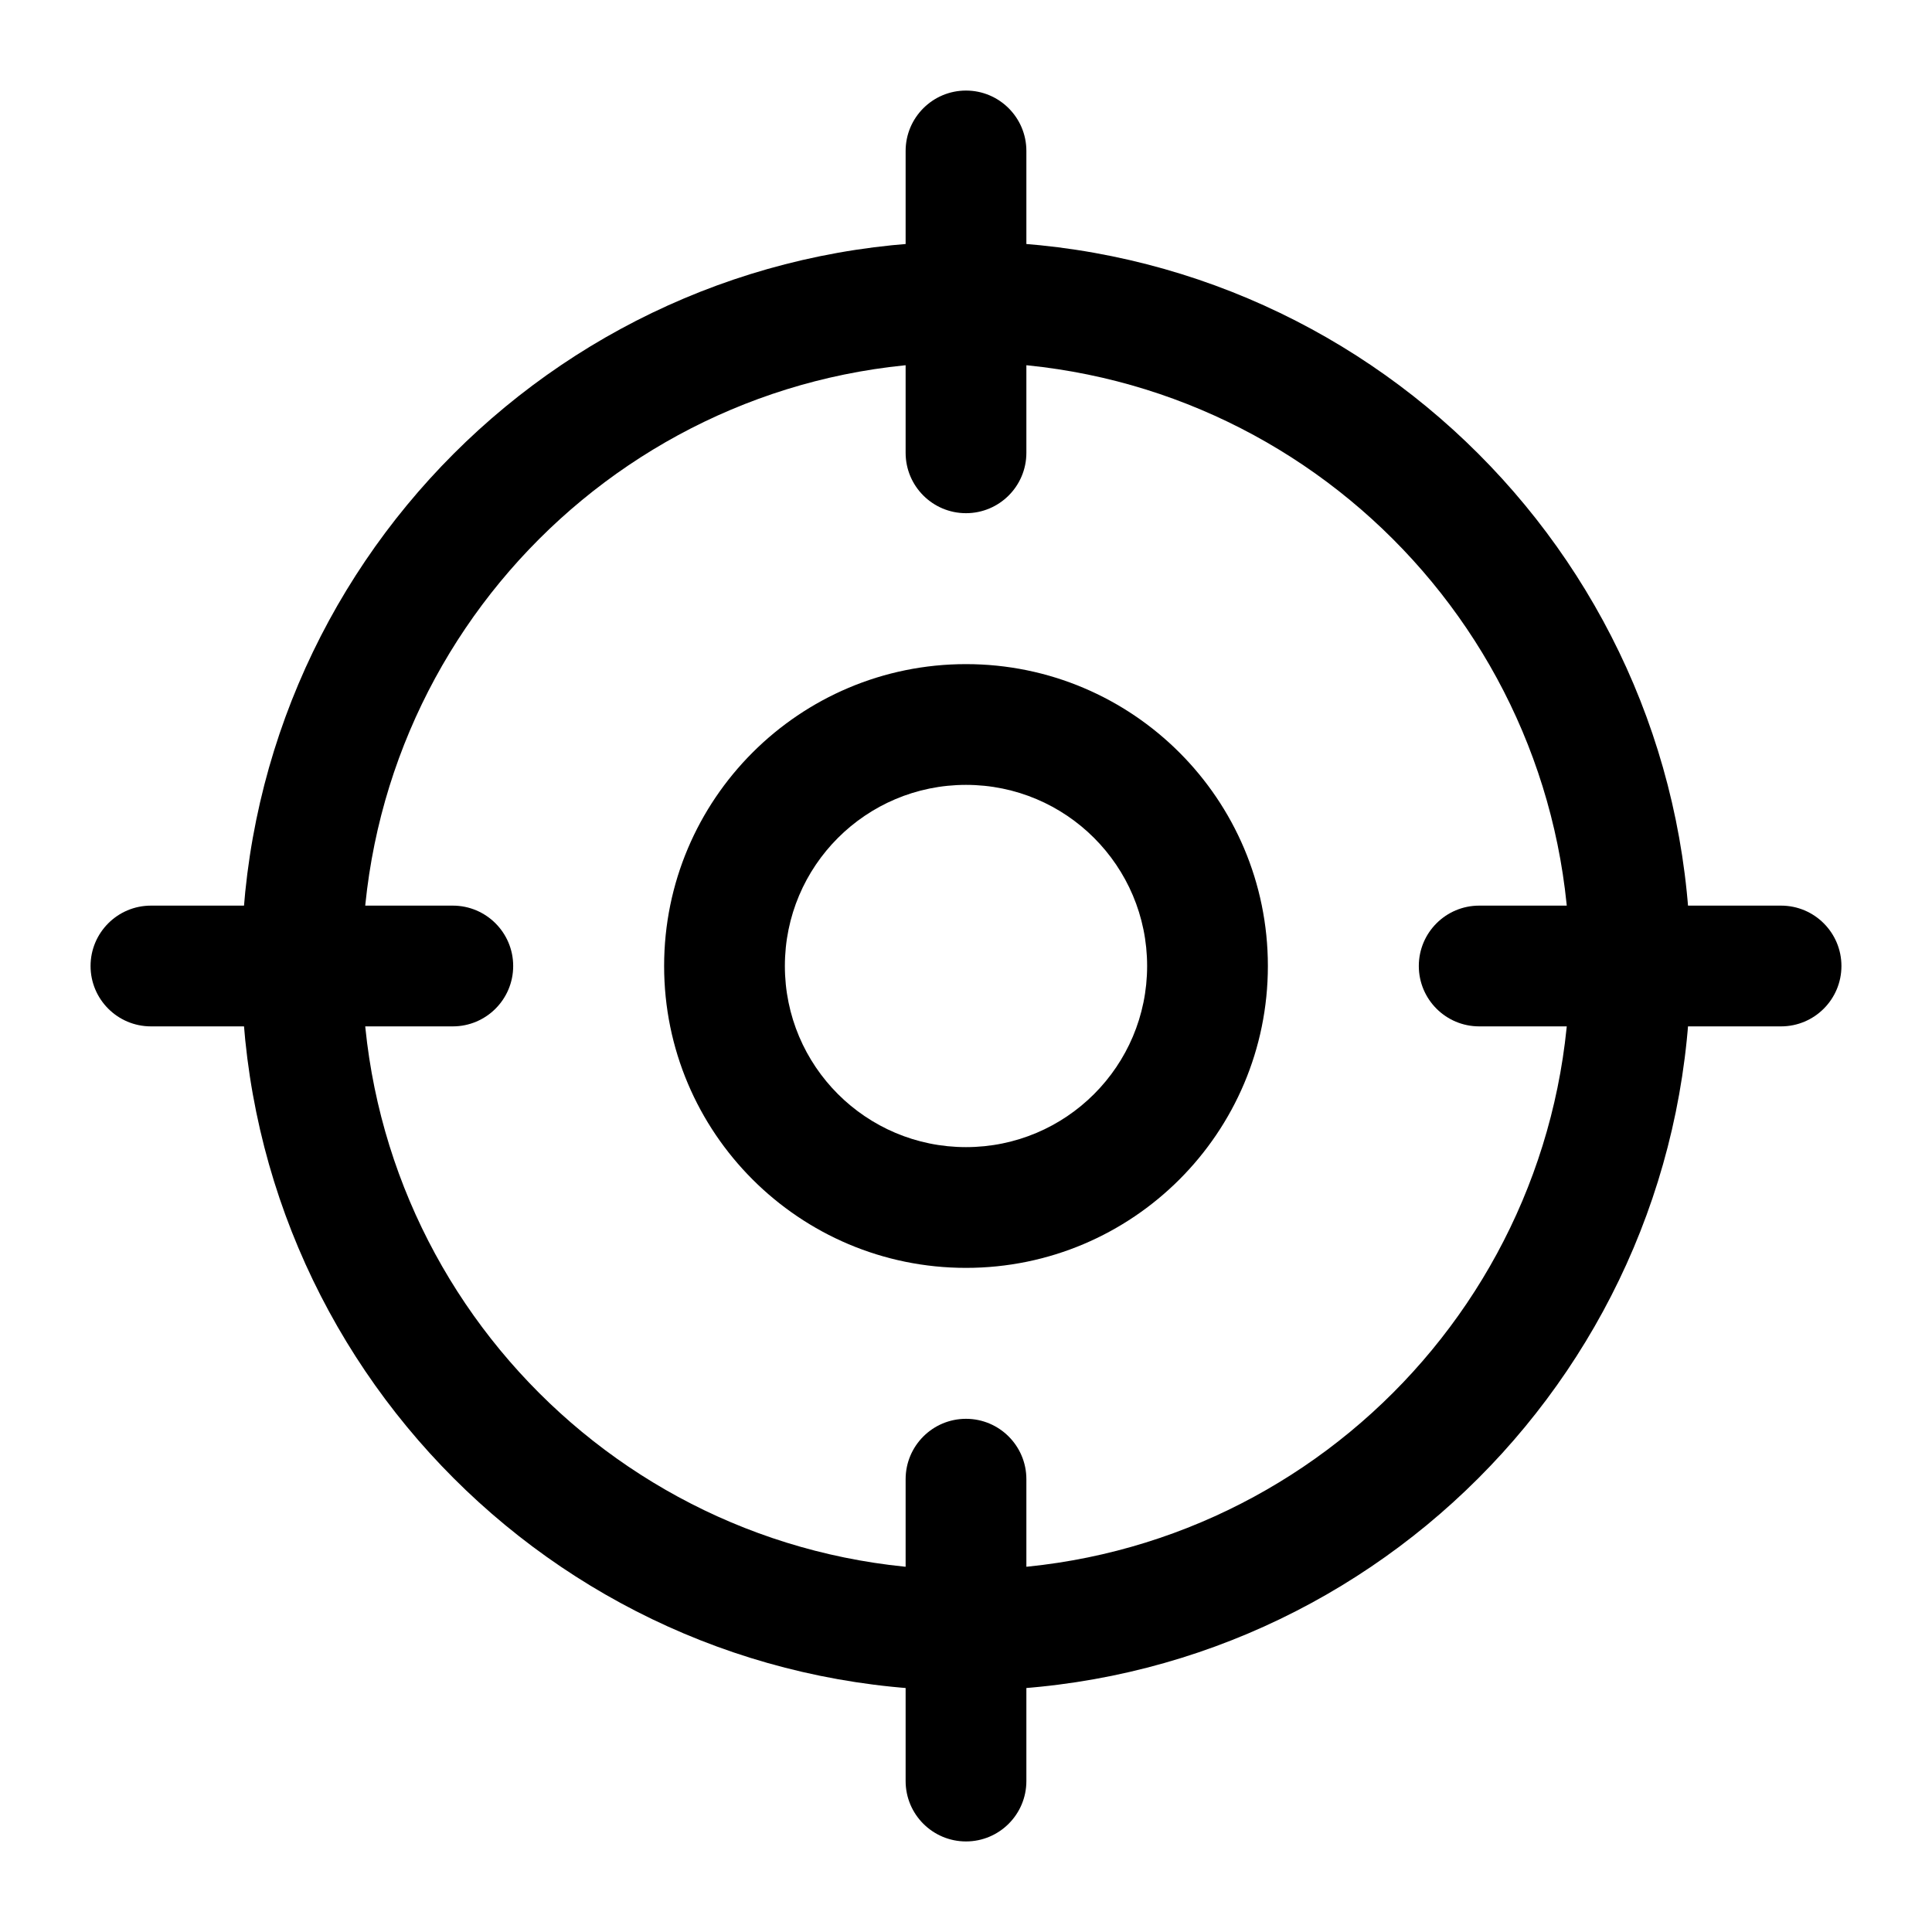 <svg xmlns="http://www.w3.org/2000/svg" width="32" height="32" fill="none" viewBox="0 0 32 32"><path fill="#000" fill-rule="evenodd" d="M16 6C10.477 6 6 10.477 6 16C6 21.523 10.477 26 16 26C21.523 26 26 21.523 26 16C26 10.477 21.523 6 16 6ZM4 16C4 9.373 9.373 4 16 4C22.627 4 28 9.373 28 16C28 22.627 22.627 28 16 28C9.373 28 4 22.627 4 16Z" clip-rule="evenodd"/><path fill="#000" fill-rule="evenodd" d="M16 1.5C16.552 1.5 17 1.948 17 2.5V7.5C17 8.052 16.552 8.5 16 8.5C15.448 8.5 15 8.052 15 7.5V2.5C15 1.948 15.448 1.5 16 1.5Z" clip-rule="evenodd"/><path fill="#000" fill-rule="evenodd" d="M1.5 16C1.5 15.448 1.948 15 2.5 15H7.5C8.052 15 8.5 15.448 8.5 16C8.5 16.552 8.052 17 7.5 17H2.5C1.948 17 1.5 16.552 1.5 16Z" clip-rule="evenodd"/><path fill="#000" fill-rule="evenodd" d="M16 23.5C16.552 23.5 17 23.948 17 24.5V29.5C17 30.052 16.552 30.5 16 30.5C15.448 30.5 15 30.052 15 29.5V24.5C15 23.948 15.448 23.5 16 23.5Z" clip-rule="evenodd"/><path fill="#000" fill-rule="evenodd" d="M23.5 16C23.5 15.448 23.948 15 24.5 15H29.5C30.052 15 30.5 15.448 30.5 16C30.5 16.552 30.052 17 29.5 17H24.5C23.948 17 23.5 16.552 23.5 16Z" clip-rule="evenodd"/><path fill="#000" fill-rule="evenodd" d="M16 13C14.343 13 13 14.343 13 16C13 17.657 14.343 19 16 19C17.657 19 19 17.657 19 16C19 14.343 17.657 13 16 13ZM11 16C11 13.239 13.239 11 16 11C18.761 11 21 13.239 21 16C21 18.761 18.761 21 16 21C13.239 21 11 18.761 11 16Z" clip-rule="evenodd"/></svg>